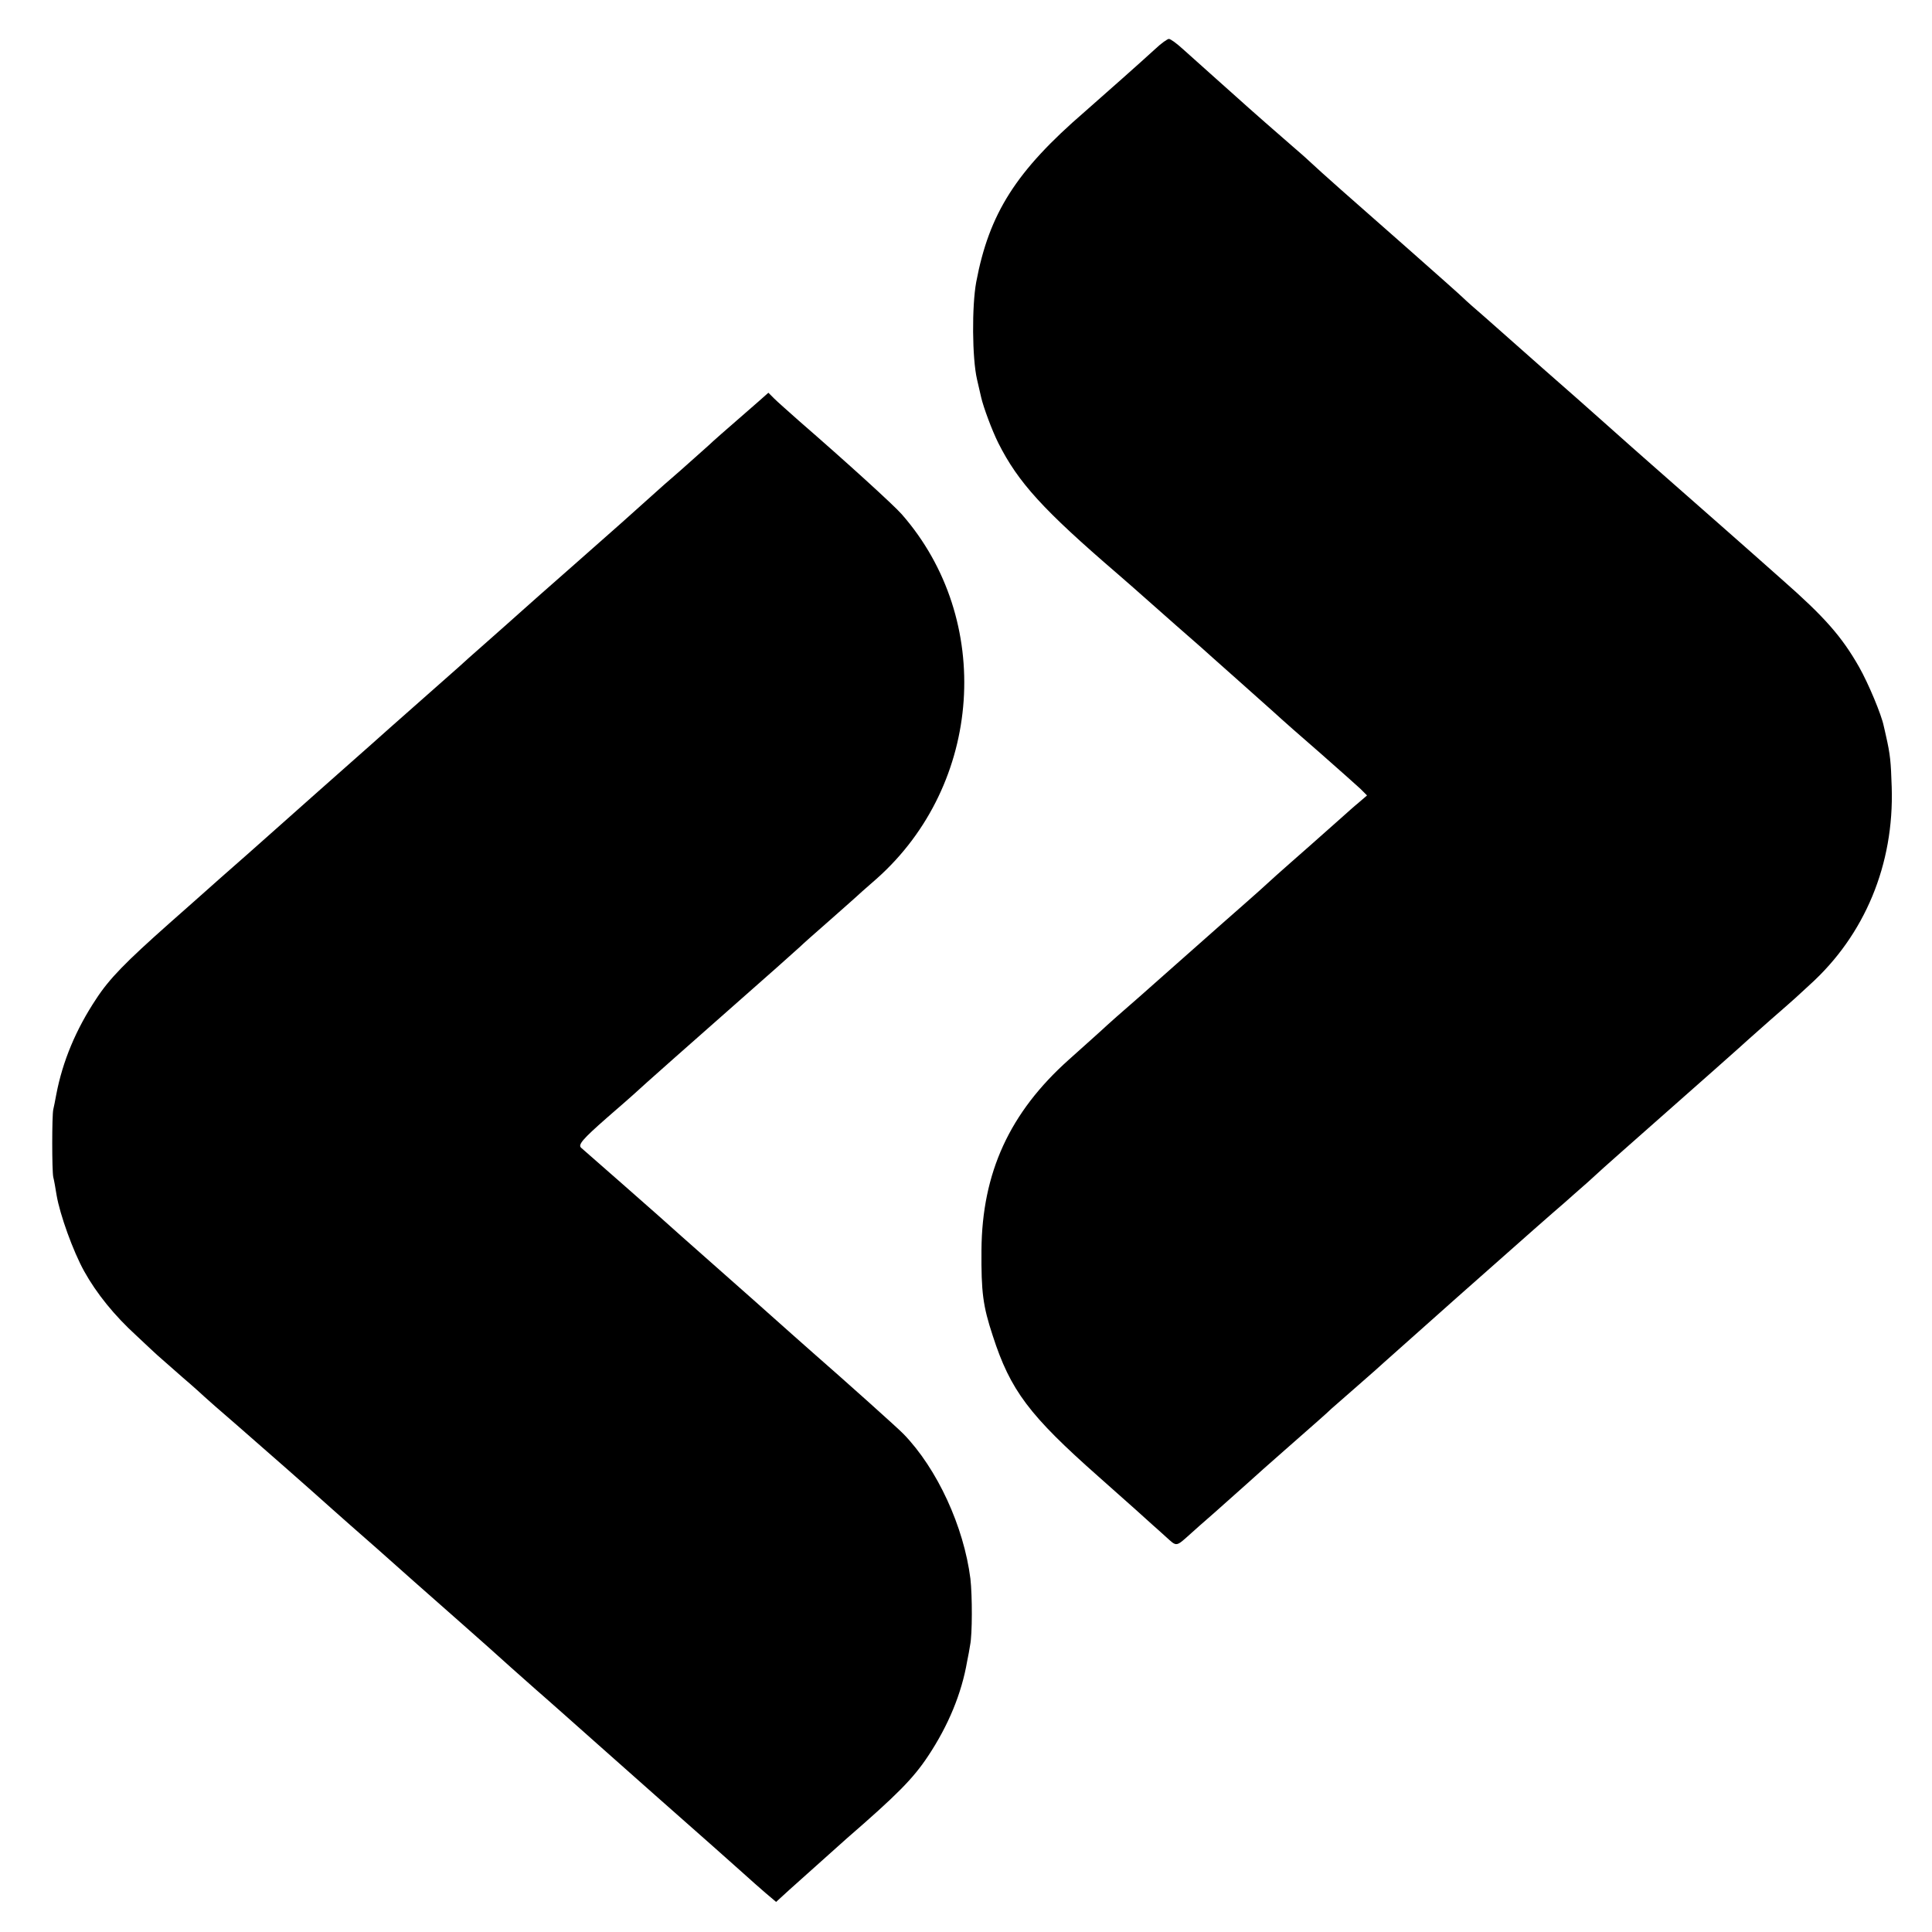 <?xml version="1.0" standalone="no"?>
<!DOCTYPE svg PUBLIC "-//W3C//DTD SVG 20010904//EN"
 "http://www.w3.org/TR/2001/REC-SVG-20010904/DTD/svg10.dtd">
<svg version="1.0" xmlns="http://www.w3.org/2000/svg"
 width="700pt" height="700pt" viewBox="0 0 700 700"
 preserveAspectRatio="xMidYMid meet">
<g transform="translate(0,700) scale(0.1,-0.1)"
fill="#000000" stroke="none">
<path d="M4185 6822 c-50 -46 -181 -162 -255 -227 -249 -215 -346 -368 -393
-617 -16 -87 -15 -276 3 -353 6 -27 13 -57 15 -65 8 -35 39 -119 62 -165 72
-143 162 -242 433 -475 14 -12 39 -34 55 -48 17 -15 86 -76 155 -137 69 -60
130 -114 136 -120 6 -5 46 -41 90 -80 43 -38 101 -90 129 -115 27 -25 104 -93
170 -150 66 -58 131 -116 144 -128 l24 -24 -29 -25 c-16 -13 -45 -39 -64 -56
-20 -18 -71 -63 -115 -102 -44 -38 -97 -86 -119 -105 -55 -50 -78 -71 -117
-105 -30 -26 -118 -104 -239 -211 -19 -17 -82 -73 -140 -124 -58 -50 -121
-106 -140 -124 -19 -17 -72 -65 -117 -105 -215 -192 -315 -410 -317 -691 -1
-152 5 -201 41 -310 64 -198 132 -288 383 -510 46 -41 107 -95 135 -120 27
-25 55 -49 61 -55 6 -5 28 -25 48 -43 41 -37 35 -38 92 13 6 6 44 39 85 75 40
36 94 84 119 106 25 23 86 77 135 120 108 95 154 135 169 150 6 5 49 43 96 84
47 41 90 79 96 85 11 10 82 73 264 235 280 248 337 298 387 341 17 15 55 49
85 75 29 27 87 79 128 115 271 239 447 395 456 404 6 5 42 37 79 70 38 33 79
69 91 80 12 11 35 32 50 46 201 181 307 438 298 717 -3 92 -5 117 -21 187 -4
17 -7 32 -8 35 -8 40 -55 153 -89 213 -63 111 -126 182 -276 314 -119 106
-342 302 -399 352 -35 31 -69 61 -75 66 -32 28 -110 97 -176 156 -41 37 -140
124 -221 195 -80 71 -174 154 -208 184 -35 30 -71 62 -80 71 -9 9 -99 89 -201
179 -213 187 -309 272 -355 315 -18 17 -46 41 -61 54 -26 22 -174 152 -200
176 -6 5 -44 39 -84 75 -40 36 -92 82 -114 102 -23 21 -45 37 -51 37 -5 0 -28
-16 -50 -37z"/>
<path d="M2749 5546 c-138 -120 -164 -143 -183 -161 -12 -11 -57 -51 -101 -90
-44 -38 -85 -74 -91 -80 -45 -41 -182 -163 -304 -270 -80 -70 -161 -142 -180
-159 -19 -17 -75 -67 -125 -111 -49 -43 -95 -84 -101 -90 -11 -10 -54 -48
-249 -220 -55 -49 -111 -99 -125 -111 -40 -35 -229 -203 -310 -275 -41 -37
-122 -108 -180 -159 -58 -52 -141 -125 -185 -164 -160 -142 -219 -202 -267
-276 -73 -110 -121 -225 -144 -345 -4 -22 -9 -47 -11 -55 -5 -22 -5 -222 0
-245 3 -11 8 -40 12 -65 12 -71 60 -204 100 -276 45 -81 110 -161 189 -233 33
-31 67 -63 76 -71 9 -8 50 -44 91 -80 41 -35 76 -67 79 -70 3 -3 57 -51 120
-105 109 -95 257 -225 345 -304 22 -20 94 -83 160 -141 65 -58 126 -112 135
-120 9 -8 32 -28 51 -45 39 -34 198 -175 215 -190 16 -15 153 -137 176 -157
11 -9 52 -46 92 -81 39 -35 195 -173 346 -307 151 -133 293 -259 315 -279 22
-20 57 -51 78 -69 l39 -33 47 43 c41 37 153 137 209 187 182 158 240 216 295
299 73 110 121 226 141 342 4 19 9 46 11 60 8 38 8 178 1 240 -24 189 -120
398 -242 524 -19 20 -210 191 -329 295 -16 14 -113 100 -215 191 -103 91 -219
194 -260 230 -40 36 -78 70 -84 75 -9 8 -245 216 -280 246 -13 11 4 31 94 110
47 41 90 78 96 84 31 29 190 170 518 459 38 34 76 68 85 76 9 9 54 49 101 90
47 41 90 80 96 85 6 6 42 38 80 71 385 342 426 939 91 1321 -29 33 -197 186
-372 338 -37 33 -78 69 -90 81 l-21 21 -35 -31z"/>
</g>
</svg>
